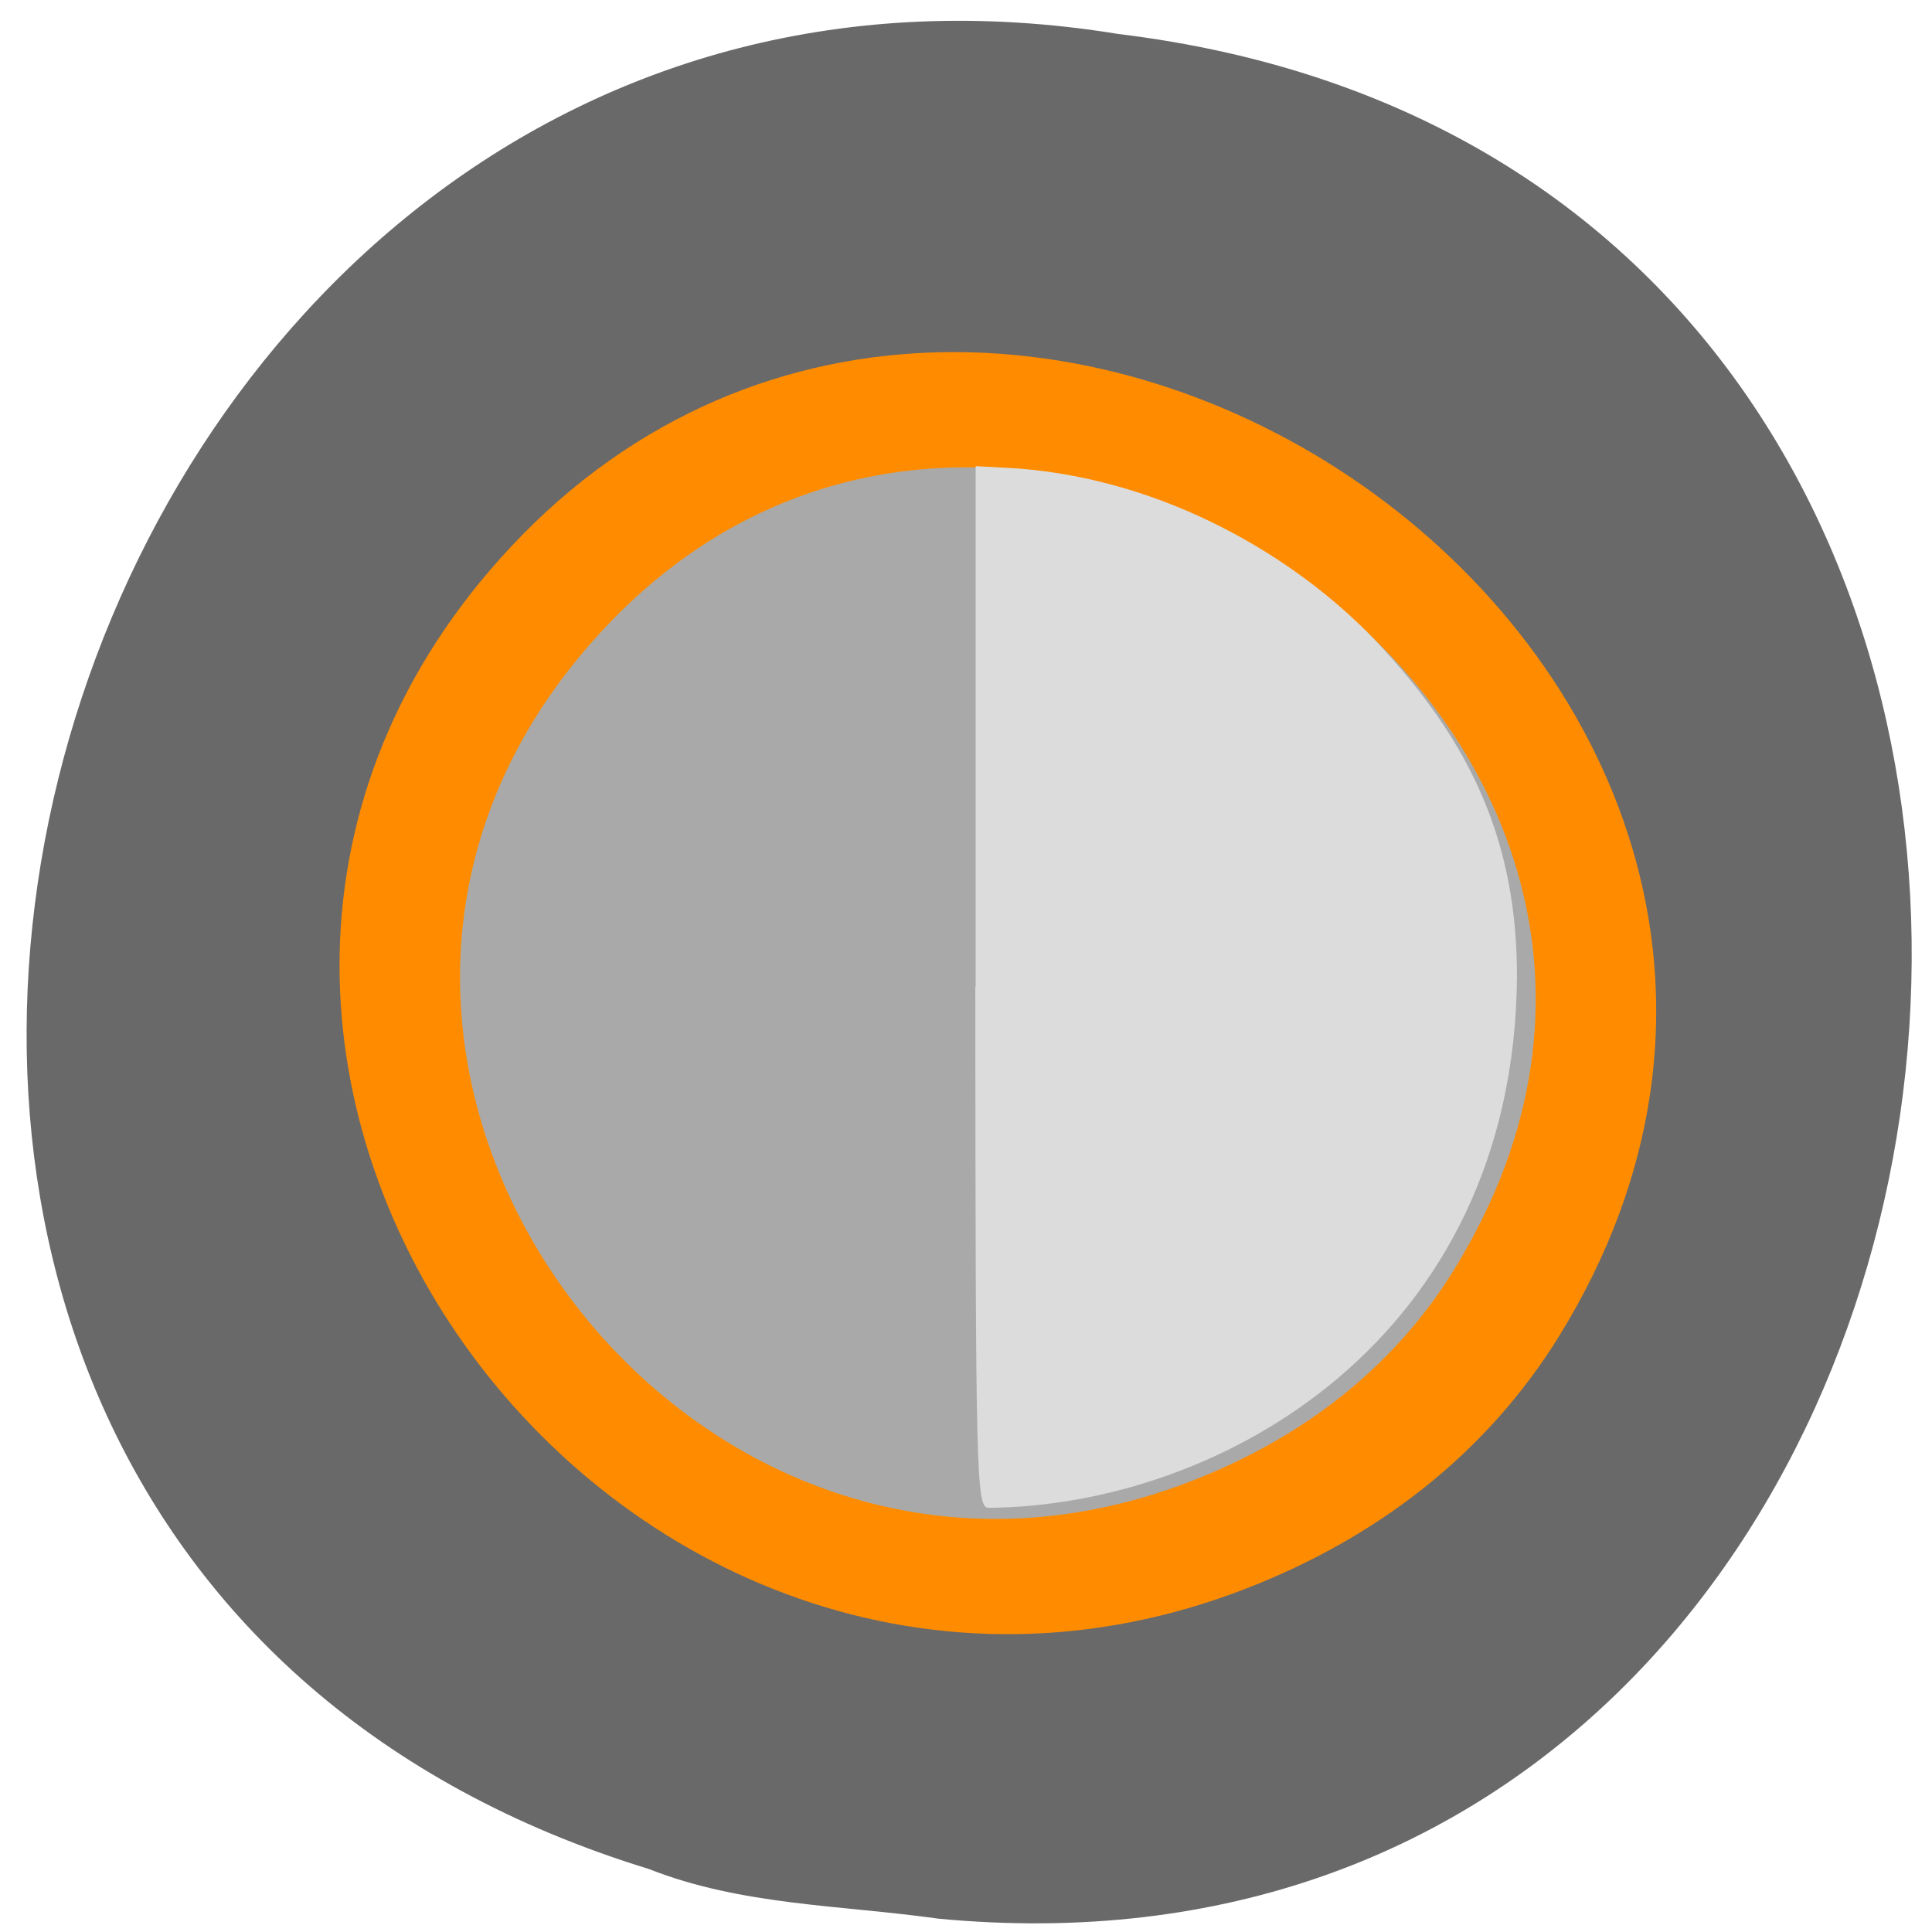 <svg xmlns="http://www.w3.org/2000/svg" viewBox="0 0 22 22"><path d="m 10.684 21.848 c 13.13 1.25 15.559 -19.824 2.051 -21.461 c -12.441 -2.027 -17.809 17.07 -5.348 20.895 c 1.059 0.418 2.191 0.41 3.297 0.566" fill="#696969"/><path d="m 193.67 972.91 c 62.933 -90.57 -53.3 -182.4 -127.4 -108.57 c -69.824 69.55 -5.071 177.65 81.82 143.84 c 18.11 -7.04 34.02 -18.626 45.586 -35.27" transform="matrix(0.078 0 0.008 0.075 -5.729 -58.14)" fill="#a9a9a9" stroke="#ff8c00" stroke-width="17.5"/><path d="m 11.11 11.234 v -5.926 l 0.484 0.027 c 1.664 0.129 3.145 0.992 4.063 1.953 c 1.133 1.195 1.617 2.344 1.617 3.832 c -0.031 4.129 -3.375 6.03 -6.02 6.05 c -0.137 -0.008 -0.145 -0.344 -0.148 -5.934" fill="#dcdcdc"/></svg>